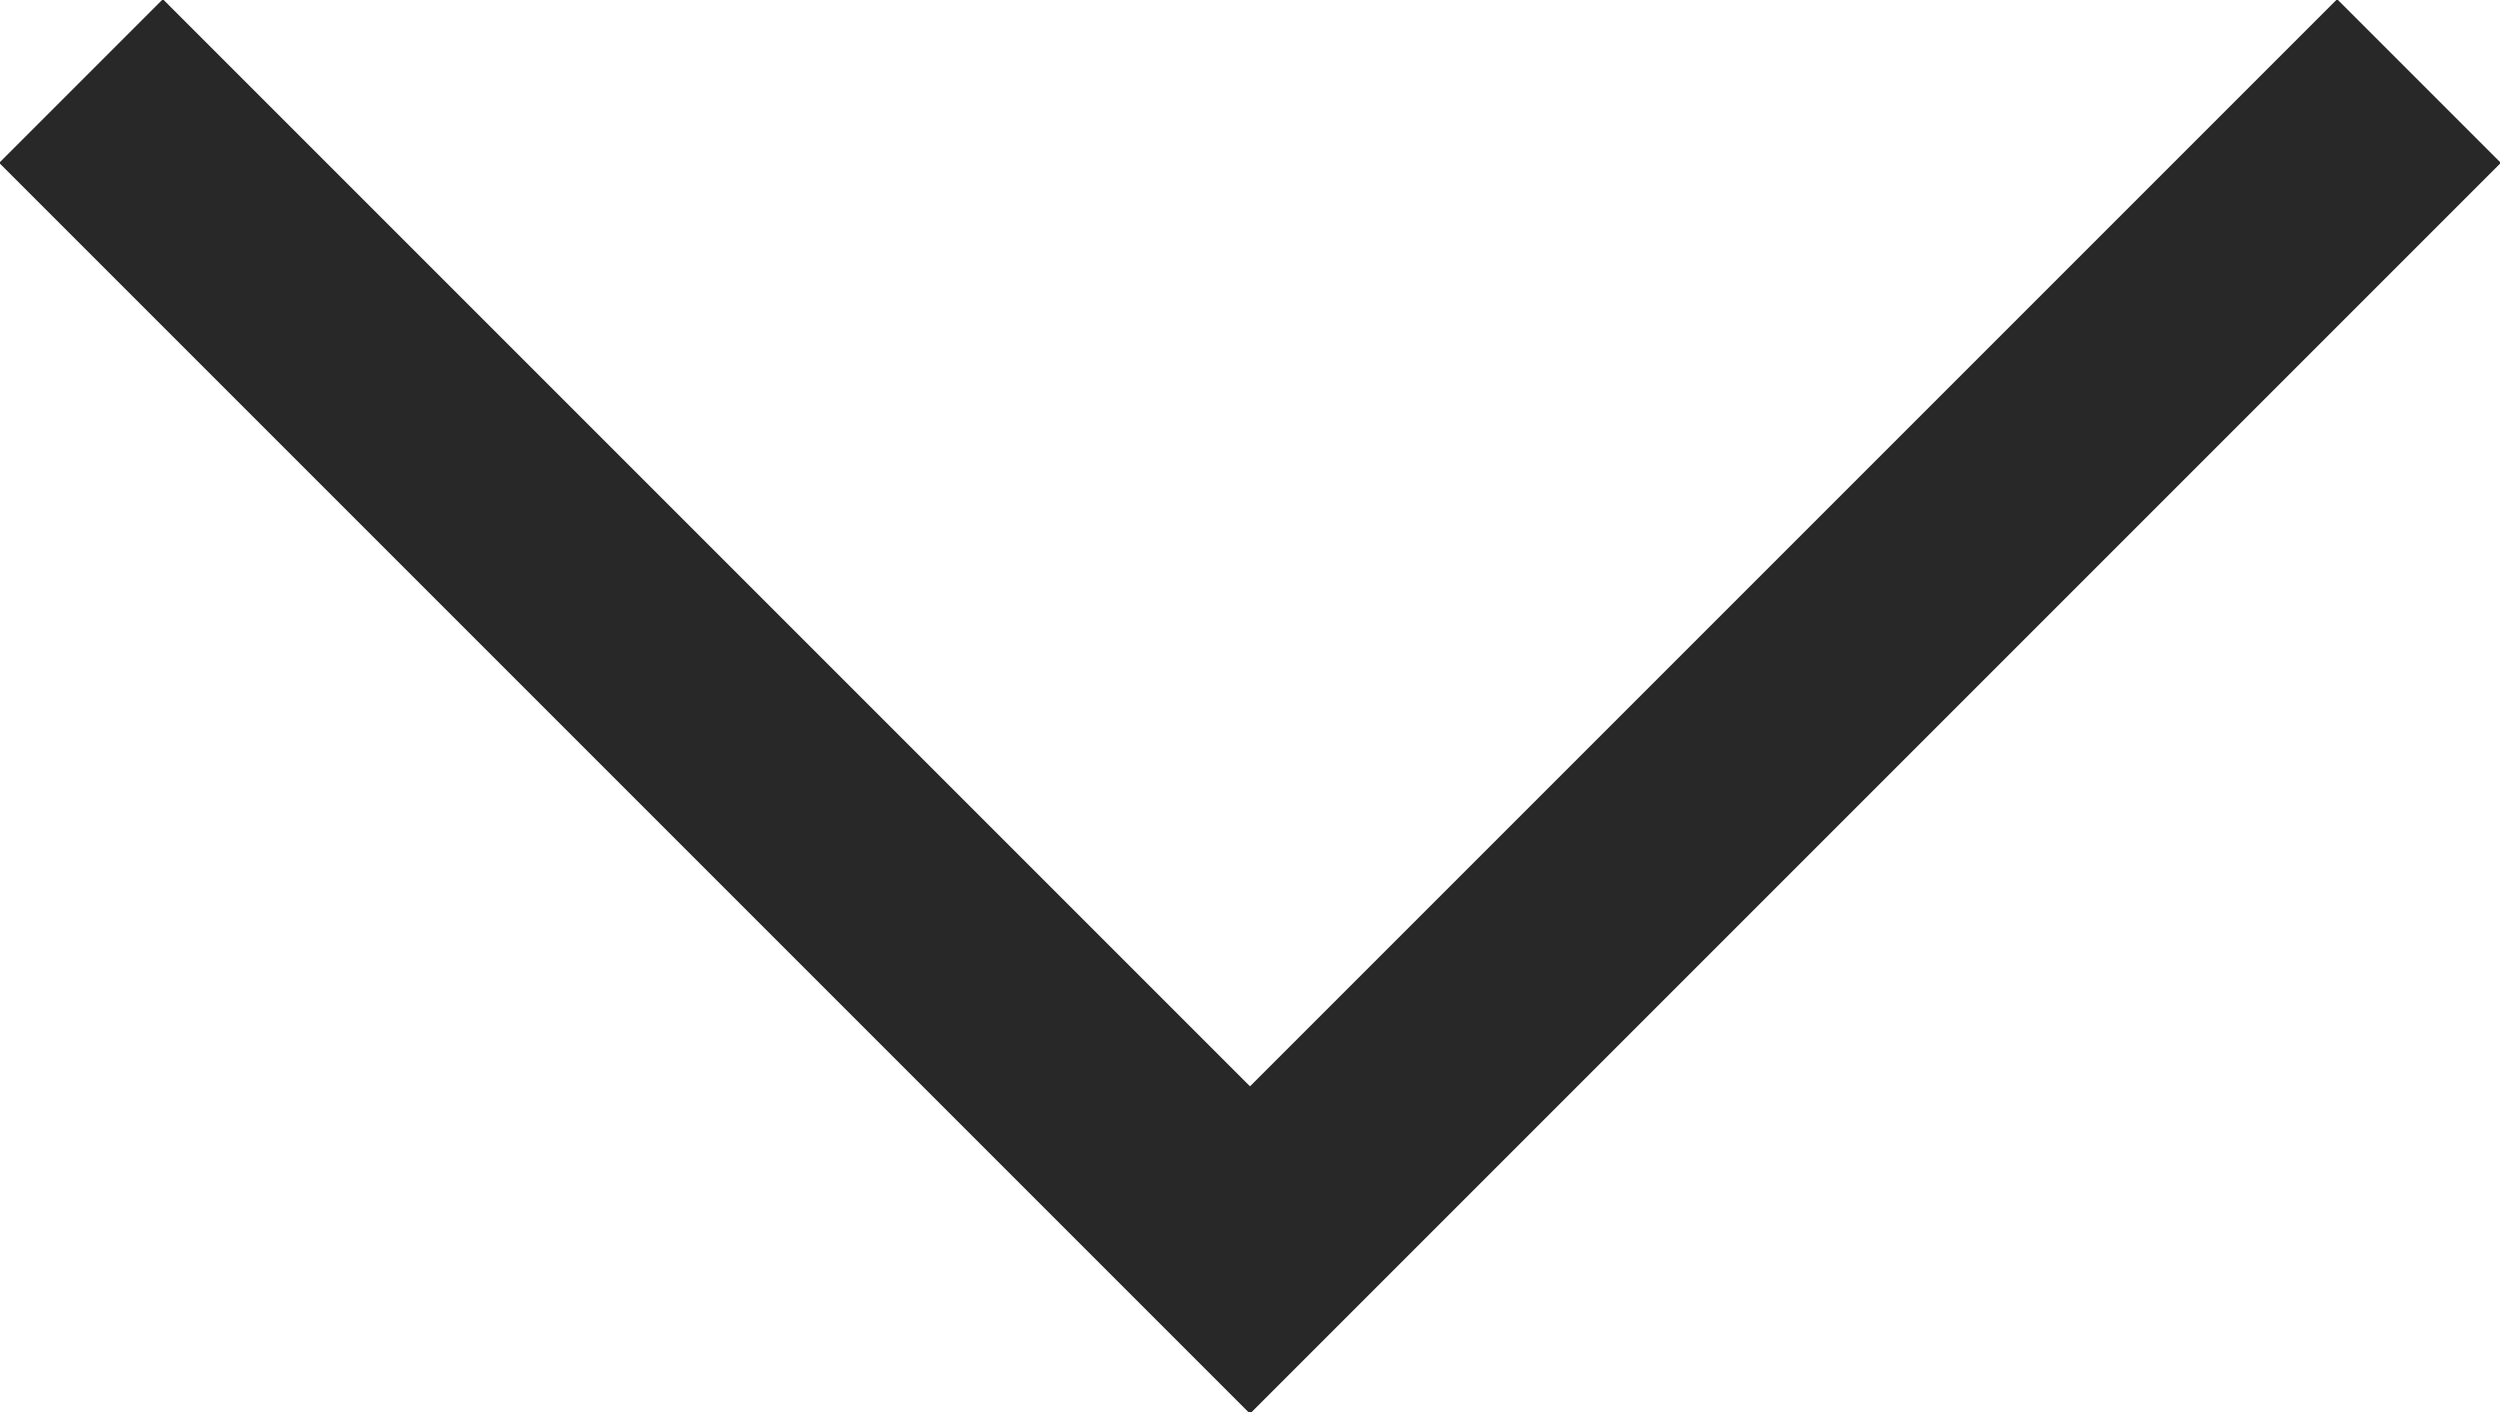 <?xml version="1.0" encoding="utf-8"?>
<!-- Generator: Adobe Illustrator 23.1.1, SVG Export Plug-In . SVG Version: 6.00 Build 0)  -->
<svg version="1.1" id="Layer_1" xmlns="http://www.w3.org/2000/svg" xmlns:xlink="http://www.w3.org/1999/xlink" x="0px" y="0px"
	 viewBox="0 0 21.6 12.2" style="enable-background:new 0 0 21.6 12.2;" xml:space="preserve">
<style type="text/css">
	.st0{clip-path:url(#SVGID_2_);}
	.st1{clip-path:url(#SVGID_4_);fill:#1548C6;}
	.st2{clip-path:url(#SVGID_6_);fill:url(#SVGID_7_);}
	.st3{clip-path:url(#SVGID_9_);fill:url(#SVGID_10_);}
	.st4{clip-path:url(#SVGID_12_);fill:url(#SVGID_13_);}
	.st5{clip-path:url(#SVGID_15_);fill:#FFFFFF;}
	.st6{clip-path:url(#SVGID_15_);fill:#FF938E;}
	.st7{clip-path:url(#SVGID_15_);fill:#15042D;}
	.st8{clip-path:url(#SVGID_17_);fill:url(#SVGID_18_);}
	.st9{clip-path:url(#SVGID_20_);fill:#FFACA4;}
	.st10{clip-path:url(#SVGID_20_);fill:#15042D;}
	.st11{clip-path:url(#SVGID_22_);fill:url(#SVGID_23_);}
	.st12{opacity:0.34;clip-path:url(#SVGID_25_);}
	.st13{clip-path:url(#SVGID_27_);fill:#15042D;}
	.st14{clip-path:url(#SVGID_29_);fill:url(#SVGID_30_);}
	.st15{clip-path:url(#SVGID_32_);fill:#FFFFFF;}
	.st16{clip-path:url(#SVGID_34_);fill:url(#SVGID_35_);}
	.st17{opacity:0.5;clip-path:url(#SVGID_37_);}
	.st18{clip-path:url(#SVGID_39_);}
	.st19{clip-path:url(#SVGID_41_);fill:url(#SVGID_42_);}
	.st20{clip-path:url(#SVGID_44_);fill:#FFFFFF;}
	.st21{clip-path:url(#SVGID_46_);fill:url(#SVGID_47_);}
	.st22{clip-path:url(#SVGID_49_);fill:#FF5C69;}
	.st23{clip-path:url(#SVGID_49_);fill:#FFFFFF;}
	.st24{clip-path:url(#SVGID_49_);fill:#1548C6;}
	.st25{clip-path:url(#SVGID_51_);fill:url(#SVGID_52_);}
	.st26{clip-path:url(#SVGID_54_);fill:url(#SVGID_55_);}
	.st27{clip-path:url(#SVGID_57_);fill:url(#SVGID_58_);}
	.st28{clip-path:url(#SVGID_60_);fill:#FFFFFF;}
	.st29{clip-path:url(#SVGID_60_);fill:#FF938E;}
	.st30{clip-path:url(#SVGID_60_);fill:#15042D;}
	.st31{clip-path:url(#SVGID_62_);fill:url(#SVGID_63_);}
	.st32{clip-path:url(#SVGID_65_);fill:#6A4F8A;}
	.st33{clip-path:url(#SVGID_65_);fill:#FFADA4;}
	.st34{clip-path:url(#SVGID_67_);fill:url(#SVGID_68_);}
	.st35{clip-path:url(#SVGID_70_);fill:#FF9957;}
	.st36{clip-path:url(#SVGID_72_);fill:url(#SVGID_73_);}
	.st37{clip-path:url(#SVGID_75_);fill:#FF5C69;}
	.st38{clip-path:url(#SVGID_75_);fill:#FFFFFF;}
	.st39{clip-path:url(#SVGID_77_);fill:url(#SVGID_78_);}
	.st40{clip-path:url(#SVGID_80_);fill:#FF5C69;}
	.st41{clip-path:url(#SVGID_82_);fill:url(#SVGID_83_);}
	.st42{clip-path:url(#SVGID_85_);fill:#FF5C69;}
	.st43{clip-path:url(#SVGID_85_);fill:#FFFFFF;}
	.st44{clip-path:url(#SVGID_87_);fill:url(#SVGID_88_);}
	.st45{clip-path:url(#SVGID_90_);fill:url(#SVGID_91_);}
	.st46{opacity:0.5;clip-path:url(#SVGID_93_);}
	.st47{clip-path:url(#SVGID_95_);fill:#FFB895;}
	.st48{clip-path:url(#SVGID_97_);fill:url(#SVGID_98_);}
	.st49{clip-path:url(#SVGID_100_);fill:url(#SVGID_101_);}
	.st50{clip-path:url(#SVGID_103_);fill:url(#SVGID_104_);}
	.st51{clip-path:url(#SVGID_106_);fill:url(#SVGID_107_);}
	.st52{clip-path:url(#SVGID_109_);fill:url(#SVGID_110_);}
	.st53{clip-path:url(#SVGID_112_);fill:url(#SVGID_113_);}
	.st54{clip-path:url(#SVGID_115_);fill:url(#SVGID_116_);}
	.st55{clip-path:url(#SVGID_118_);fill:url(#SVGID_119_);}
	.st56{clip-path:url(#SVGID_121_);fill:url(#SVGID_122_);}
	.st57{clip-path:url(#SVGID_124_);fill:url(#SVGID_125_);}
	.st58{clip-path:url(#SVGID_127_);fill:#FFFFFF;}
	.st59{clip-path:url(#SVGID_129_);fill:url(#SVGID_130_);}
	.st60{clip-path:url(#SVGID_132_);fill:url(#SVGID_133_);}
	.st61{clip-path:url(#SVGID_135_);fill:#6A4F8A;}
	.st62{clip-path:url(#SVGID_135_);fill:#15042D;}
	.st63{clip-path:url(#SVGID_137_);fill:url(#SVGID_138_);}
	.st64{clip-path:url(#SVGID_140_);fill:#FFFFFF;}
	.st65{clip-path:url(#SVGID_142_);fill:url(#SVGID_143_);}
	.st66{clip-path:url(#SVGID_145_);fill:url(#SVGID_146_);}
	.st67{clip-path:url(#SVGID_148_);fill:url(#SVGID_149_);}
	.st68{clip-path:url(#SVGID_151_);fill:url(#SVGID_152_);}
	.st69{clip-path:url(#SVGID_154_);fill:url(#SVGID_155_);}
	.st70{clip-path:url(#SVGID_157_);fill:url(#SVGID_158_);}
	.st71{clip-path:url(#SVGID_160_);fill:url(#SVGID_161_);}
	.st72{clip-path:url(#SVGID_163_);fill:url(#SVGID_164_);}
	.st73{clip-path:url(#SVGID_166_);fill:url(#SVGID_167_);}
	.st74{clip-path:url(#SVGID_169_);fill:url(#SVGID_170_);}
	.st75{clip-path:url(#SVGID_172_);fill:url(#SVGID_173_);}
	.st76{clip-path:url(#SVGID_175_);fill:url(#SVGID_176_);}
	.st77{clip-path:url(#SVGID_178_);fill:url(#SVGID_179_);}
	.st78{clip-path:url(#SVGID_181_);fill:url(#SVGID_182_);}
	.st79{clip-path:url(#SVGID_184_);fill:url(#SVGID_185_);}
	.st80{clip-path:url(#SVGID_187_);fill:url(#SVGID_188_);}
	.st81{clip-path:url(#SVGID_190_);fill:url(#SVGID_191_);}
	.st82{clip-path:url(#SVGID_193_);fill:url(#SVGID_194_);}
	.st83{clip-path:url(#SVGID_196_);fill:url(#SVGID_197_);}
	.st84{clip-path:url(#SVGID_199_);fill:url(#SVGID_200_);}
	.st85{clip-path:url(#SVGID_202_);fill:#15042D;}
	.st86{clip-path:url(#SVGID_204_);fill:url(#SVGID_205_);}
	.st87{clip-path:url(#SVGID_207_);fill:url(#SVGID_208_);}
	.st88{clip-path:url(#SVGID_210_);fill:#1548C6;}
	.st89{clip-path:url(#SVGID_212_);fill:url(#SVGID_213_);}
	.st90{clip-path:url(#SVGID_215_);fill:url(#SVGID_216_);}
	.st91{opacity:0.4;clip-path:url(#SVGID_218_);}
	.st92{clip-path:url(#SVGID_220_);}
	.st93{clip-path:url(#SVGID_222_);fill:url(#SVGID_223_);}
	.st94{clip-path:url(#SVGID_225_);fill:url(#SVGID_226_);}
	.st95{clip-path:url(#SVGID_228_);fill:url(#SVGID_229_);}
	.st96{clip-path:url(#SVGID_231_);fill:url(#SVGID_232_);}
	.st97{clip-path:url(#SVGID_234_);fill:url(#SVGID_235_);}
	.st98{clip-path:url(#SVGID_237_);fill:url(#SVGID_238_);}
	.st99{clip-path:url(#SVGID_240_);fill:url(#SVGID_241_);}
	.st100{clip-path:url(#SVGID_243_);fill:url(#SVGID_244_);}
	.st101{clip-path:url(#SVGID_246_);fill:#FFFFFF;}
	.st102{clip-path:url(#SVGID_248_);fill:#6843BE;}
	.st103{clip-path:url(#SVGID_248_);fill:#3E454F;}
	.st104{clip-path:url(#SVGID_248_);fill:#6B7685;}
	.st105{clip-path:url(#SVGID_248_);fill:#E1E9F5;}
	.st106{clip-path:url(#SVGID_248_);fill:#D5DDE8;}
	.st107{clip-path:url(#SVGID_248_);fill:#56606E;}
	.st108{clip-path:url(#SVGID_248_);fill:#8B77E8;}
	.st109{clip-path:url(#SVGID_250_);fill:#6843BE;}
	.st110{clip-path:url(#SVGID_250_);fill:#F3EEF9;}
	.st111{clip-path:url(#SVGID_250_);fill:#C9E7FF;}
	.st112{clip-path:url(#SVGID_250_);fill:#FC5656;}
	.st113{clip-path:url(#SVGID_252_);}
	.st114{clip-path:url(#SVGID_254_);fill:#FCB756;}
	.st115{clip-path:url(#SVGID_256_);fill:#F3EEF9;}
	.st116{clip-path:url(#SVGID_256_);fill:#E4D9F0;}
	.st117{clip-path:url(#SVGID_256_);fill:#6843BE;}
	.st118{clip-path:url(#SVGID_256_);fill:#587068;}
	.st119{clip-path:url(#SVGID_258_);fill:#587068;}
	.st120{clip-path:url(#SVGID_260_);fill:#8B77E8;}
	.st121{clip-path:url(#SVGID_260_);}
	.st122{clip-path:url(#SVGID_262_);fill-rule:evenodd;clip-rule:evenodd;fill:#403379;}
	.st123{clip-path:url(#SVGID_262_);fill-rule:evenodd;clip-rule:evenodd;fill:#F99F97;}
	.st124{clip-path:url(#SVGID_262_);fill-rule:evenodd;clip-rule:evenodd;fill:#FBC43A;}
	.st125{clip-path:url(#SVGID_264_);}
	.st126{clip-path:url(#SVGID_266_);}
	.st127{clip-path:url(#SVGID_268_);fill:url(#SVGID_269_);}
	.st128{clip-path:url(#SVGID_271_);}
	.st129{clip-path:url(#SVGID_273_);fill-rule:evenodd;clip-rule:evenodd;fill:#ECB834;}
	.st130{clip-path:url(#SVGID_273_);fill-rule:evenodd;clip-rule:evenodd;fill:#FBC43A;}
	.st131{clip-path:url(#SVGID_273_);fill-rule:evenodd;clip-rule:evenodd;fill:#F99F97;}
	.st132{clip-path:url(#SVGID_273_);fill-rule:evenodd;clip-rule:evenodd;fill:#E78A81;}
	.st133{clip-path:url(#SVGID_273_);fill-rule:evenodd;clip-rule:evenodd;fill:#0A3C5F;}
	.st134{clip-path:url(#SVGID_275_);}
	.st135{clip-path:url(#SVGID_277_);}
	.st136{clip-path:url(#SVGID_279_);fill:url(#SVGID_280_);}
	.st137{clip-path:url(#SVGID_282_);fill:#87DAFF;}
	.st138{clip-path:url(#SVGID_282_);fill:#FFBD96;}
	.st139{clip-path:url(#SVGID_284_);fill:url(#SVGID_285_);}
	.st140{clip-path:url(#SVGID_287_);}
	.st141{clip-path:url(#SVGID_289_);}
	.st142{clip-path:url(#SVGID_287_);fill:#FFBD96;}
	.st143{clip-path:url(#SVGID_291_);}
	.st144{clip-path:url(#SVGID_293_);fill:url(#SVGID_294_);}
	.st145{clip-path:url(#SVGID_296_);fill:#FFBD96;}
	.st146{clip-path:url(#SVGID_298_);}
	.st147{clip-path:url(#SVGID_300_);fill:url(#SVGID_301_);}
	.st148{clip-path:url(#SVGID_303_);fill:#00061E;}
	.st149{clip-path:url(#SVGID_305_);fill:url(#SVGID_306_);}
	.st150{clip-path:url(#SVGID_308_);}
	.st151{clip-path:url(#SVGID_310_);}
	.st152{clip-path:url(#SVGID_308_);fill:#FFBD96;}
	.st153{opacity:0.4;clip-path:url(#SVGID_308_);}
	.st154{clip-path:url(#SVGID_312_);}
	.st155{clip-path:url(#SVGID_308_);fill:#0D1E41;}
	.st156{clip-path:url(#SVGID_308_);fill:#FFFFFF;}
	.st157{clip-path:url(#SVGID_314_);fill:url(#SVGID_315_);}
	.st158{clip-path:url(#SVGID_317_);fill:#FFBD96;}
	.st159{clip-path:url(#SVGID_319_);}
	.st160{clip-path:url(#SVGID_321_);fill:url(#SVGID_322_);}
	.st161{clip-path:url(#SVGID_324_);fill:#0089EA;}
	.st162{clip-path:url(#SVGID_324_);fill:#1BC0FF;}
	.st163{clip-path:url(#SVGID_324_);fill:#183163;}
	.st164{clip-path:url(#SVGID_324_);fill:#112148;}
	.st165{clip-path:url(#SVGID_324_);fill:#FF5C60;}
	.st166{clip-path:url(#SVGID_324_);}
	.st167{clip-path:url(#SVGID_326_);}
	.st168{clip-path:url(#SVGID_328_);fill:#87DAFF;}
	.st169{clip-path:url(#SVGID_328_);fill:#FFFFFF;}
	.st170{clip-path:url(#SVGID_328_);fill:#021A7F;}
	.st171{clip-path:url(#SVGID_328_);fill:#000E16;}
	.st172{clip-path:url(#SVGID_328_);fill:#003049;}
	.st173{clip-path:url(#SVGID_330_);fill:url(#SVGID_331_);}
	.st174{clip-path:url(#SVGID_333_);fill:#FFA986;}
	.st175{clip-path:url(#SVGID_333_);fill:#FFFFFF;}
	.st176{clip-path:url(#SVGID_335_);fill:url(#SVGID_336_);}
	.st177{clip-path:url(#SVGID_338_);fill:url(#SVGID_339_);}
	.st178{clip-path:url(#SVGID_341_);fill:#FFFFFF;}
	.st179{clip-path:url(#SVGID_341_);fill:#021A7F;}
	.st180{clip-path:url(#SVGID_341_);fill:#000E16;}
	.st181{clip-path:url(#SVGID_343_);}
	.st182{clip-path:url(#SVGID_345_);fill:url(#SVGID_346_);}
	.st183{clip-path:url(#SVGID_348_);}
	.st184{clip-path:url(#SVGID_350_);fill:url(#SVGID_351_);}
	.st185{clip-path:url(#SVGID_353_);fill:#FFFFFF;}
	.st186{clip-path:url(#SVGID_353_);fill:#FFA986;}
	.st187{clip-path:url(#SVGID_353_);fill:#FF9100;}
	.st188{opacity:0.7;clip-path:url(#SVGID_353_);}
	.st189{clip-path:url(#SVGID_355_);fill:#FFA986;}
	.st190{clip-path:url(#SVGID_353_);fill:#003049;}
	.st191{clip-path:url(#SVGID_357_);fill:url(#SVGID_358_);}
	.st192{clip-path:url(#SVGID_360_);}
	.st193{clip-path:url(#SVGID_360_);fill:#FF9100;}
	.st194{clip-path:url(#SVGID_360_);fill:#DEDEDE;}
	.st195{clip-path:url(#SVGID_360_);fill:#FFFFFF;}
	.st196{clip-path:url(#SVGID_362_);}
	.st197{clip-path:url(#SVGID_364_);fill:url(#SVGID_365_);}
	.st198{clip-path:url(#SVGID_367_);}
	.st199{clip-path:url(#SVGID_369_);}
	.st200{clip-path:url(#SVGID_371_);fill:url(#SVGID_372_);}
	.st201{clip-path:url(#SVGID_374_);}
	.st202{clip-path:url(#SVGID_376_);fill:url(#SVGID_377_);}
	.st203{clip-path:url(#SVGID_379_);fill:#E0E0E0;}
	.st204{clip-path:url(#SVGID_379_);fill:#F1F1F1;}
	.st205{clip-path:url(#SVGID_379_);fill:#FFFFFF;}
	.st206{clip-path:url(#SVGID_381_);}
	.st207{clip-path:url(#SVGID_383_);fill:url(#SVGID_384_);}
	.st208{clip-path:url(#SVGID_386_);fill:#FFFFFF;}
	.st209{clip-path:url(#SVGID_386_);fill:#FFA986;}
	.st210{clip-path:url(#SVGID_386_);fill:#955C48;}
	.st211{clip-path:url(#SVGID_388_);fill:url(#SVGID_389_);}
	.st212{clip-path:url(#SVGID_391_);fill:#64FFE9;}
	.st213{opacity:0.51;clip-path:url(#SVGID_391_);}
	.st214{clip-path:url(#SVGID_393_);}
	.st215{clip-path:url(#SVGID_391_);fill:#FFFFFF;}
	.st216{clip-path:url(#SVGID_399_);fill:url(#SVGID_400_);}
	.st217{clip-path:url(#SVGID_402_);fill:none;stroke:#ED3580;stroke-width:2;stroke-miterlimit:10;}
	.st218{clip-path:url(#SVGID_402_);fill:#FFFFFF;}
	.st219{clip-path:url(#SVGID_402_);fill:none;stroke:#000000;stroke-miterlimit:10;}
	.st220{clip-path:url(#SVGID_402_);fill:#ED3580;}
	.st221{clip-path:url(#SVGID_404_);fill:url(#SVGID_405_);}
	.st222{clip-path:url(#SVGID_407_);fill:#ED3580;}
	.st223{clip-path:url(#SVGID_409_);fill:#606060;}
	.st224{clip-path:url(#SVGID_409_);fill:none;stroke:#606060;stroke-width:2;stroke-miterlimit:10;}
	.st225{clip-path:url(#SVGID_409_);fill:#FFFFFF;}
	.st226{opacity:0.51;clip-path:url(#SVGID_409_);}
	.st227{clip-path:url(#SVGID_411_);}
	.st228{clip-path:url(#SVGID_409_);fill:none;stroke:#000000;stroke-miterlimit:10;}
	.st229{clip-path:url(#SVGID_415_);fill:#606060;}
	.st230{clip-path:url(#SVGID_415_);fill:#FFFFFF;}
	.st231{clip-path:url(#SVGID_415_);fill:none;stroke:#000000;stroke-miterlimit:10;}
	.st232{clip-path:url(#SVGID_417_);fill:#606060;}
	.st233{clip-path:url(#SVGID_417_);fill:#E2E2E2;}
	.st234{clip-path:url(#SVGID_419_);fill:none;stroke:#606060;stroke-width:2;stroke-miterlimit:10;}
	.st235{clip-path:url(#SVGID_423_);fill:#E2E2E2;}
	.st236{clip-path:url(#SVGID_425_);fill:none;stroke:#606060;stroke-width:2;stroke-miterlimit:10;}
	.st237{opacity:0.51;clip-path:url(#SVGID_427_);}
	.st238{clip-path:url(#SVGID_429_);}
	.st239{clip-path:url(#SVGID_427_);fill:#FFFFFF;}
	.st240{clip-path:url(#SVGID_427_);fill:#E2E2E2;}
	.st241{clip-path:url(#SVGID_433_);fill:none;stroke:#606060;stroke-width:2;stroke-miterlimit:10;}
	.st242{opacity:0.51;clip-path:url(#SVGID_435_);}
	.st243{clip-path:url(#SVGID_437_);}
	.st244{clip-path:url(#SVGID_435_);fill:#FFFFFF;}
	.st245{clip-path:url(#SVGID_435_);fill:#E2E2E2;}
	.st246{clip-path:url(#SVGID_441_);fill:none;stroke:#606060;stroke-width:2;stroke-miterlimit:10;}
	.st247{opacity:0.51;clip-path:url(#SVGID_443_);}
	.st248{clip-path:url(#SVGID_445_);}
	.st249{clip-path:url(#SVGID_443_);fill:#FFFFFF;}
	.st250{clip-path:url(#SVGID_443_);fill:#E2E2E2;}
	.st251{clip-path:url(#SVGID_449_);fill:none;stroke:#606060;stroke-width:2;stroke-miterlimit:10;}
	.st252{opacity:0.51;clip-path:url(#SVGID_451_);}
	.st253{clip-path:url(#SVGID_453_);}
	.st254{clip-path:url(#SVGID_451_);fill:#FFFFFF;}
	.st255{clip-path:url(#SVGID_451_);fill:#E2E2E2;}
	.st256{clip-path:url(#SVGID_457_);fill:none;stroke:#606060;stroke-width:2;stroke-miterlimit:10;}
	.st257{opacity:0.51;clip-path:url(#SVGID_459_);}
	.st258{clip-path:url(#SVGID_461_);}
	.st259{clip-path:url(#SVGID_459_);fill:#FFFFFF;}
	.st260{clip-path:url(#SVGID_459_);fill:#E2E2E2;}
	.st261{clip-path:url(#SVGID_465_);fill:none;stroke:#606060;stroke-width:2;stroke-miterlimit:10;}
	.st262{clip-path:url(#SVGID_467_);}
	.st263{clip-path:url(#SVGID_471_);}
	.st264{clip-path:url(#SVGID_475_);}
	.st265{clip-path:url(#SVGID_481_);}
	.st266{clip-path:url(#SVGID_485_);fill:#FFFFFF;}
	.st267{clip-path:url(#SVGID_485_);fill:none;stroke:#ED3580;stroke-width:3;stroke-miterlimit:10;}
	.st268{clip-path:url(#SVGID_487_);fill:#FFFFFF;}
	.st269{clip-path:url(#SVGID_487_);fill:#ED3580;}
	.st270{fill:none;stroke:#282828;stroke-width:2;stroke-miterlimit:10;}
</style>
<polyline class="st270" points="20.9,0.7 10.8,10.8 0.7,0.7 "/>
</svg>
